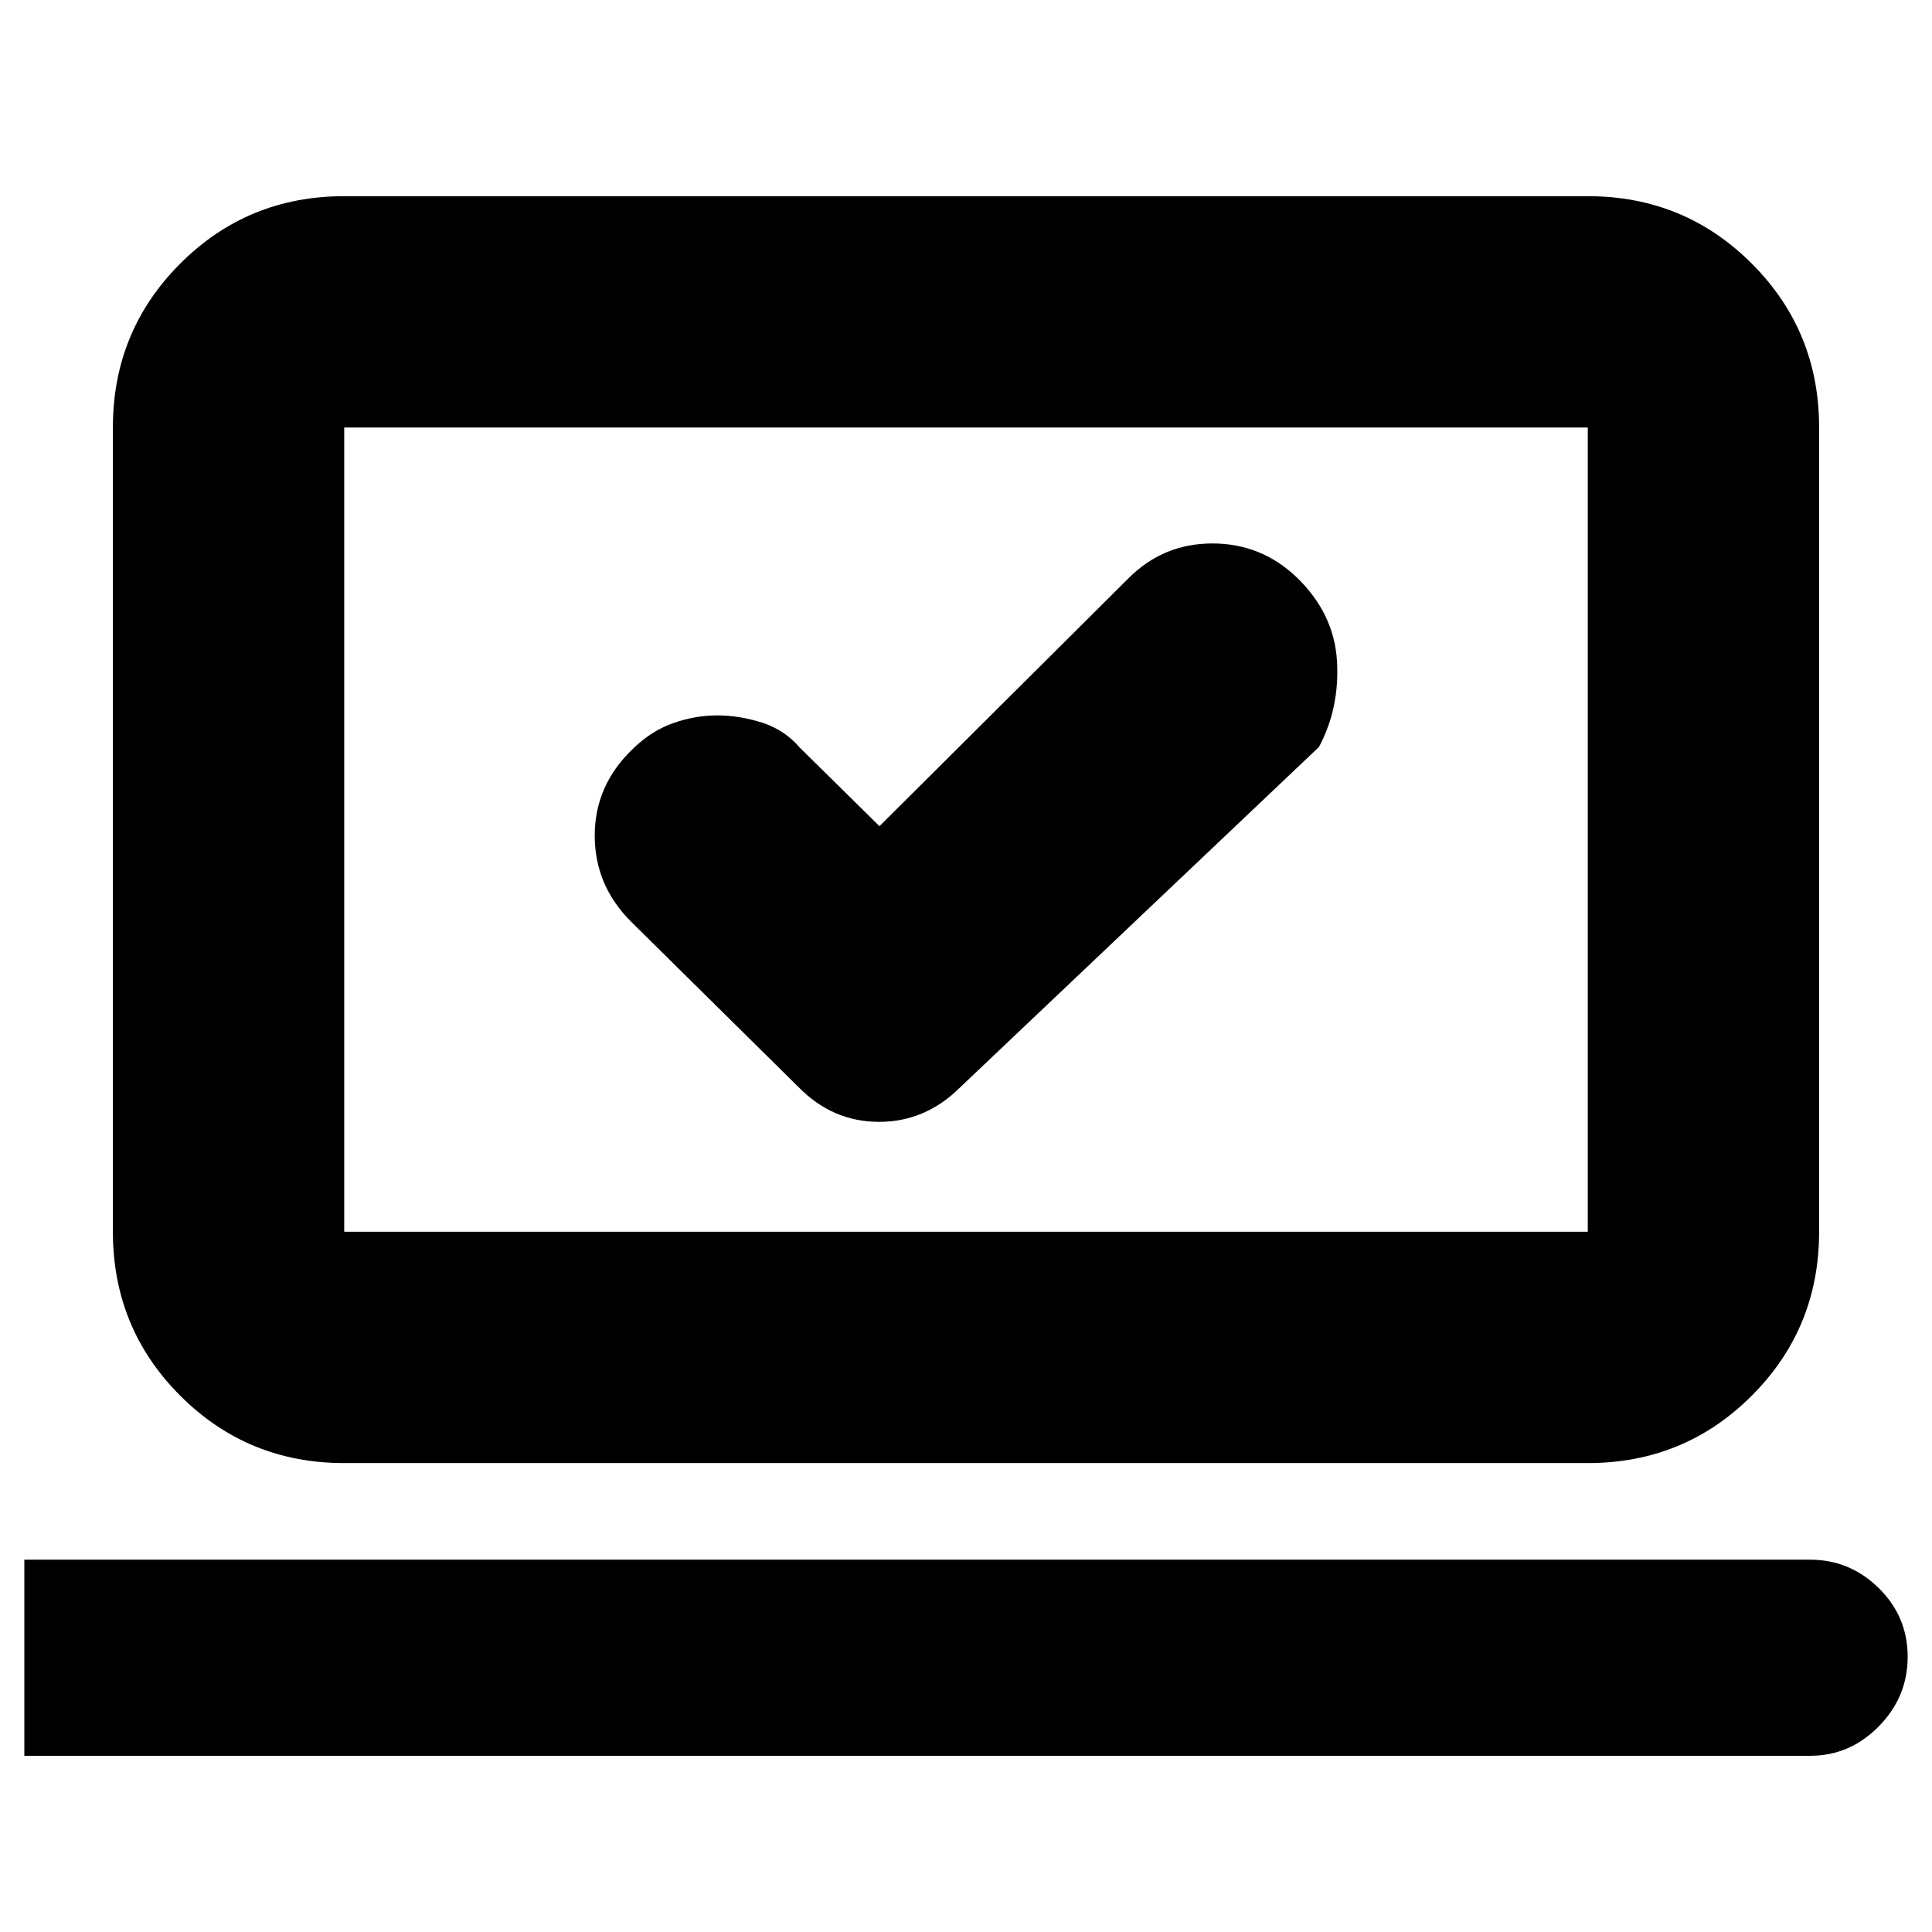 <svg xmlns="http://www.w3.org/2000/svg" height="20" viewBox="0 -960 960 960" width="20"><path d="m437-549.48-39.63-39.07q-7.57-8.84-18.79-12.41-11.23-3.56-22.22-3.56-10.99 0-21.9 3.85-10.9 3.84-20.11 12.88-18.83 18.08-18.83 42.98t18.26 42.98l83 82q16.92 17.27 40.05 17.27 23.13 0 40.39-17.27l178.17-169q10.35-19.47 8.94-42.82-1.42-23.35-19.75-41.24-17.74-17.07-42.14-17.07-24.4 0-41.66 17.26L437-549.48ZM12.09-87.56V-185h887.39q19.72 0 34.08 14.13 14.35 14.13 14.35 34.1 0 19.98-14.35 34.59-14.36 14.62-34.08 14.62H12.09ZM171.04-233q-48 0-81.47-33.48-33.48-33.48-33.48-81.48v-399.6q0-48 33.48-81.48 33.47-33.48 81.47-33.48h617.92q48 0 81.47 33.48 33.48 33.48 33.48 81.48v399.6q0 48-33.48 81.48Q836.96-233 788.96-233H171.04Zm0-114.96h617.92v-399.6H171.04v399.6Zm0 0v-399.6 399.6Z"/></svg>